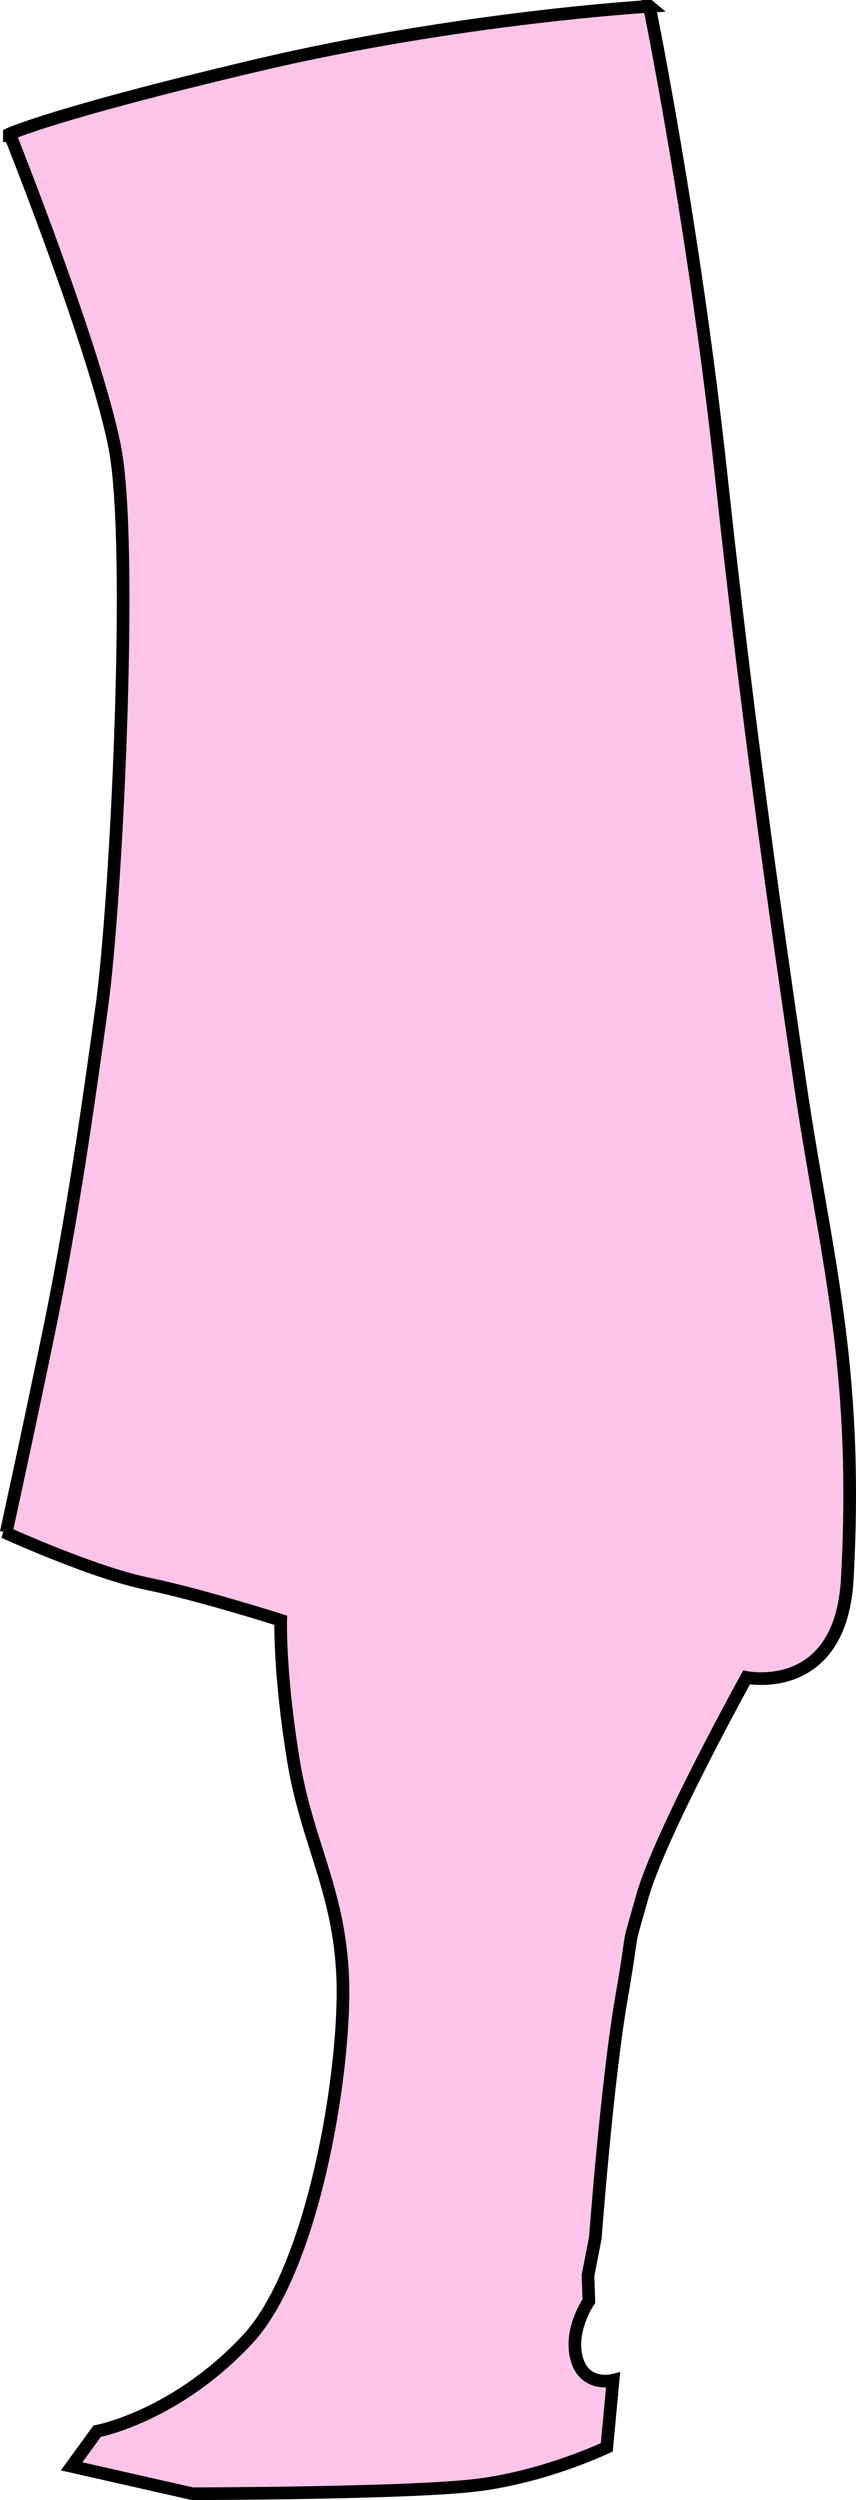 <?xml version="1.0" encoding="UTF-8" standalone="no"?>
<!-- Created with Inkscape (http://www.inkscape.org/) -->

<svg
   xmlns:dc="http://purl.org/dc/elements/1.1/"
   xmlns:cc="http://creativecommons.org/ns#"
   xmlns:rdf="http://www.w3.org/1999/02/22-rdf-syntax-ns#"
   xmlns:svg="http://www.w3.org/2000/svg"
   xmlns="http://www.w3.org/2000/svg"
   xmlns:sodipodi="http://sodipodi.sourceforge.net/DTD/sodipodi-0.dtd"
   xmlns:inkscape="http://www.inkscape.org/namespaces/inkscape"
   width="19.112mm"
   height="55.809mm"
   viewBox="0 0 67.72 197.747"
   id="svg4764"
   version="1.1"
   inkscape:version="0.91 r13725"
   sodipodi:docname="pig-shoulder.svg">
  <defs
     id="defs4766" />
  <sodipodi:namedview
     id="base"
     pagecolor="#ffffff"
     bordercolor="#666666"
     borderopacity="1.0"
     inkscape:pageopacity="0.0"
     inkscape:pageshadow="2"
     inkscape:zoom="0.35"
     inkscape:cx="-219.71165"
     inkscape:cy="210.30231"
     inkscape:document-units="px"
     inkscape:current-layer="layer1"
     showgrid="false"
     inkscape:window-width="1366"
     inkscape:window-height="704"
     inkscape:window-x="0"
     inkscape:window-y="27"
     inkscape:window-maximized="1"
     fit-margin-top="0"
     fit-margin-left="0"
     fit-margin-right="0"
     fit-margin-bottom="0" />
  <g
     inkscape:label="Layer 1"
     inkscape:groupmode="layer"
     id="layer1"
     transform="translate(-86.14,-544.917)">
    <path
       inkscape:connector-curvature="0"
       style="opacity:1;fill:#fca8de;fill-opacity:0.668;fill-rule:evenodd;stroke:#000000;stroke-width:1px;stroke-linecap:butt;stroke-linejoin:miter;stroke-opacity:1"
       d="m 137.515,545.416 c 0,0 -15.026,0.884 -31.062,4.672 -16.036,3.788 -19.572,5.43 -19.572,5.43 l 0,0.166 c 0.138,0.015 0.127,0.086 0.127,0.086 0,0 6.692,16.794 8.207,24.496 1.515,7.702 0.127,35.862 -1.01,44.195 -1.136,8.334 -2.4,17.045 -4.168,25.631 -1.768,8.586 -3.408,16.037 -3.408,16.037 0,0 -0.167,-0.034 -0.172,-0.035 0.58,0.263 7.177,3.231 11.283,4.076 4.293,0.884 10.607,2.904 10.607,2.904 0,0 -0.127,4.167 1.01,11.111 1.136,6.945 4.04,10.86 3.914,18.814 -0.126,7.955 -2.723,21.771 -7.533,26.938 -5.713,6.138 -11.913,7.281 -11.913,7.281 l -2.021,2.777 9.56,2.168 c 0,0 16.704,-0.021 22.26,-0.653 5.556,-0.631 10.521,-3.021 10.521,-3.021 l 0.496,-5.299 c 0,0 -2.242,0.574 -2.873,-1.699 -0.631,-2.273 0.959,-4.566 0.959,-4.566 l -0.07,-2.025 0.582,-2.982 c 0,0 0.924,-12.37 2.061,-18.936 1.136,-6.566 0.273,-3.152 1.662,-8.076 1.389,-4.925 8.24,-17.309 8.24,-17.309 0,0 7.464,1.537 7.969,-7.807 0.928,-17.164 -1.767,-25.634 -3.787,-39.523 -2.02,-13.89 -4.041,-27.904 -6.188,-47.729 -2.147,-19.824 -5.682,-37.123 -5.682,-37.123 z"
       id="path4270"
       sodipodi:nodetypes="cscccsssccscssscccsccscccsscssscc" />
  </g>
</svg>
